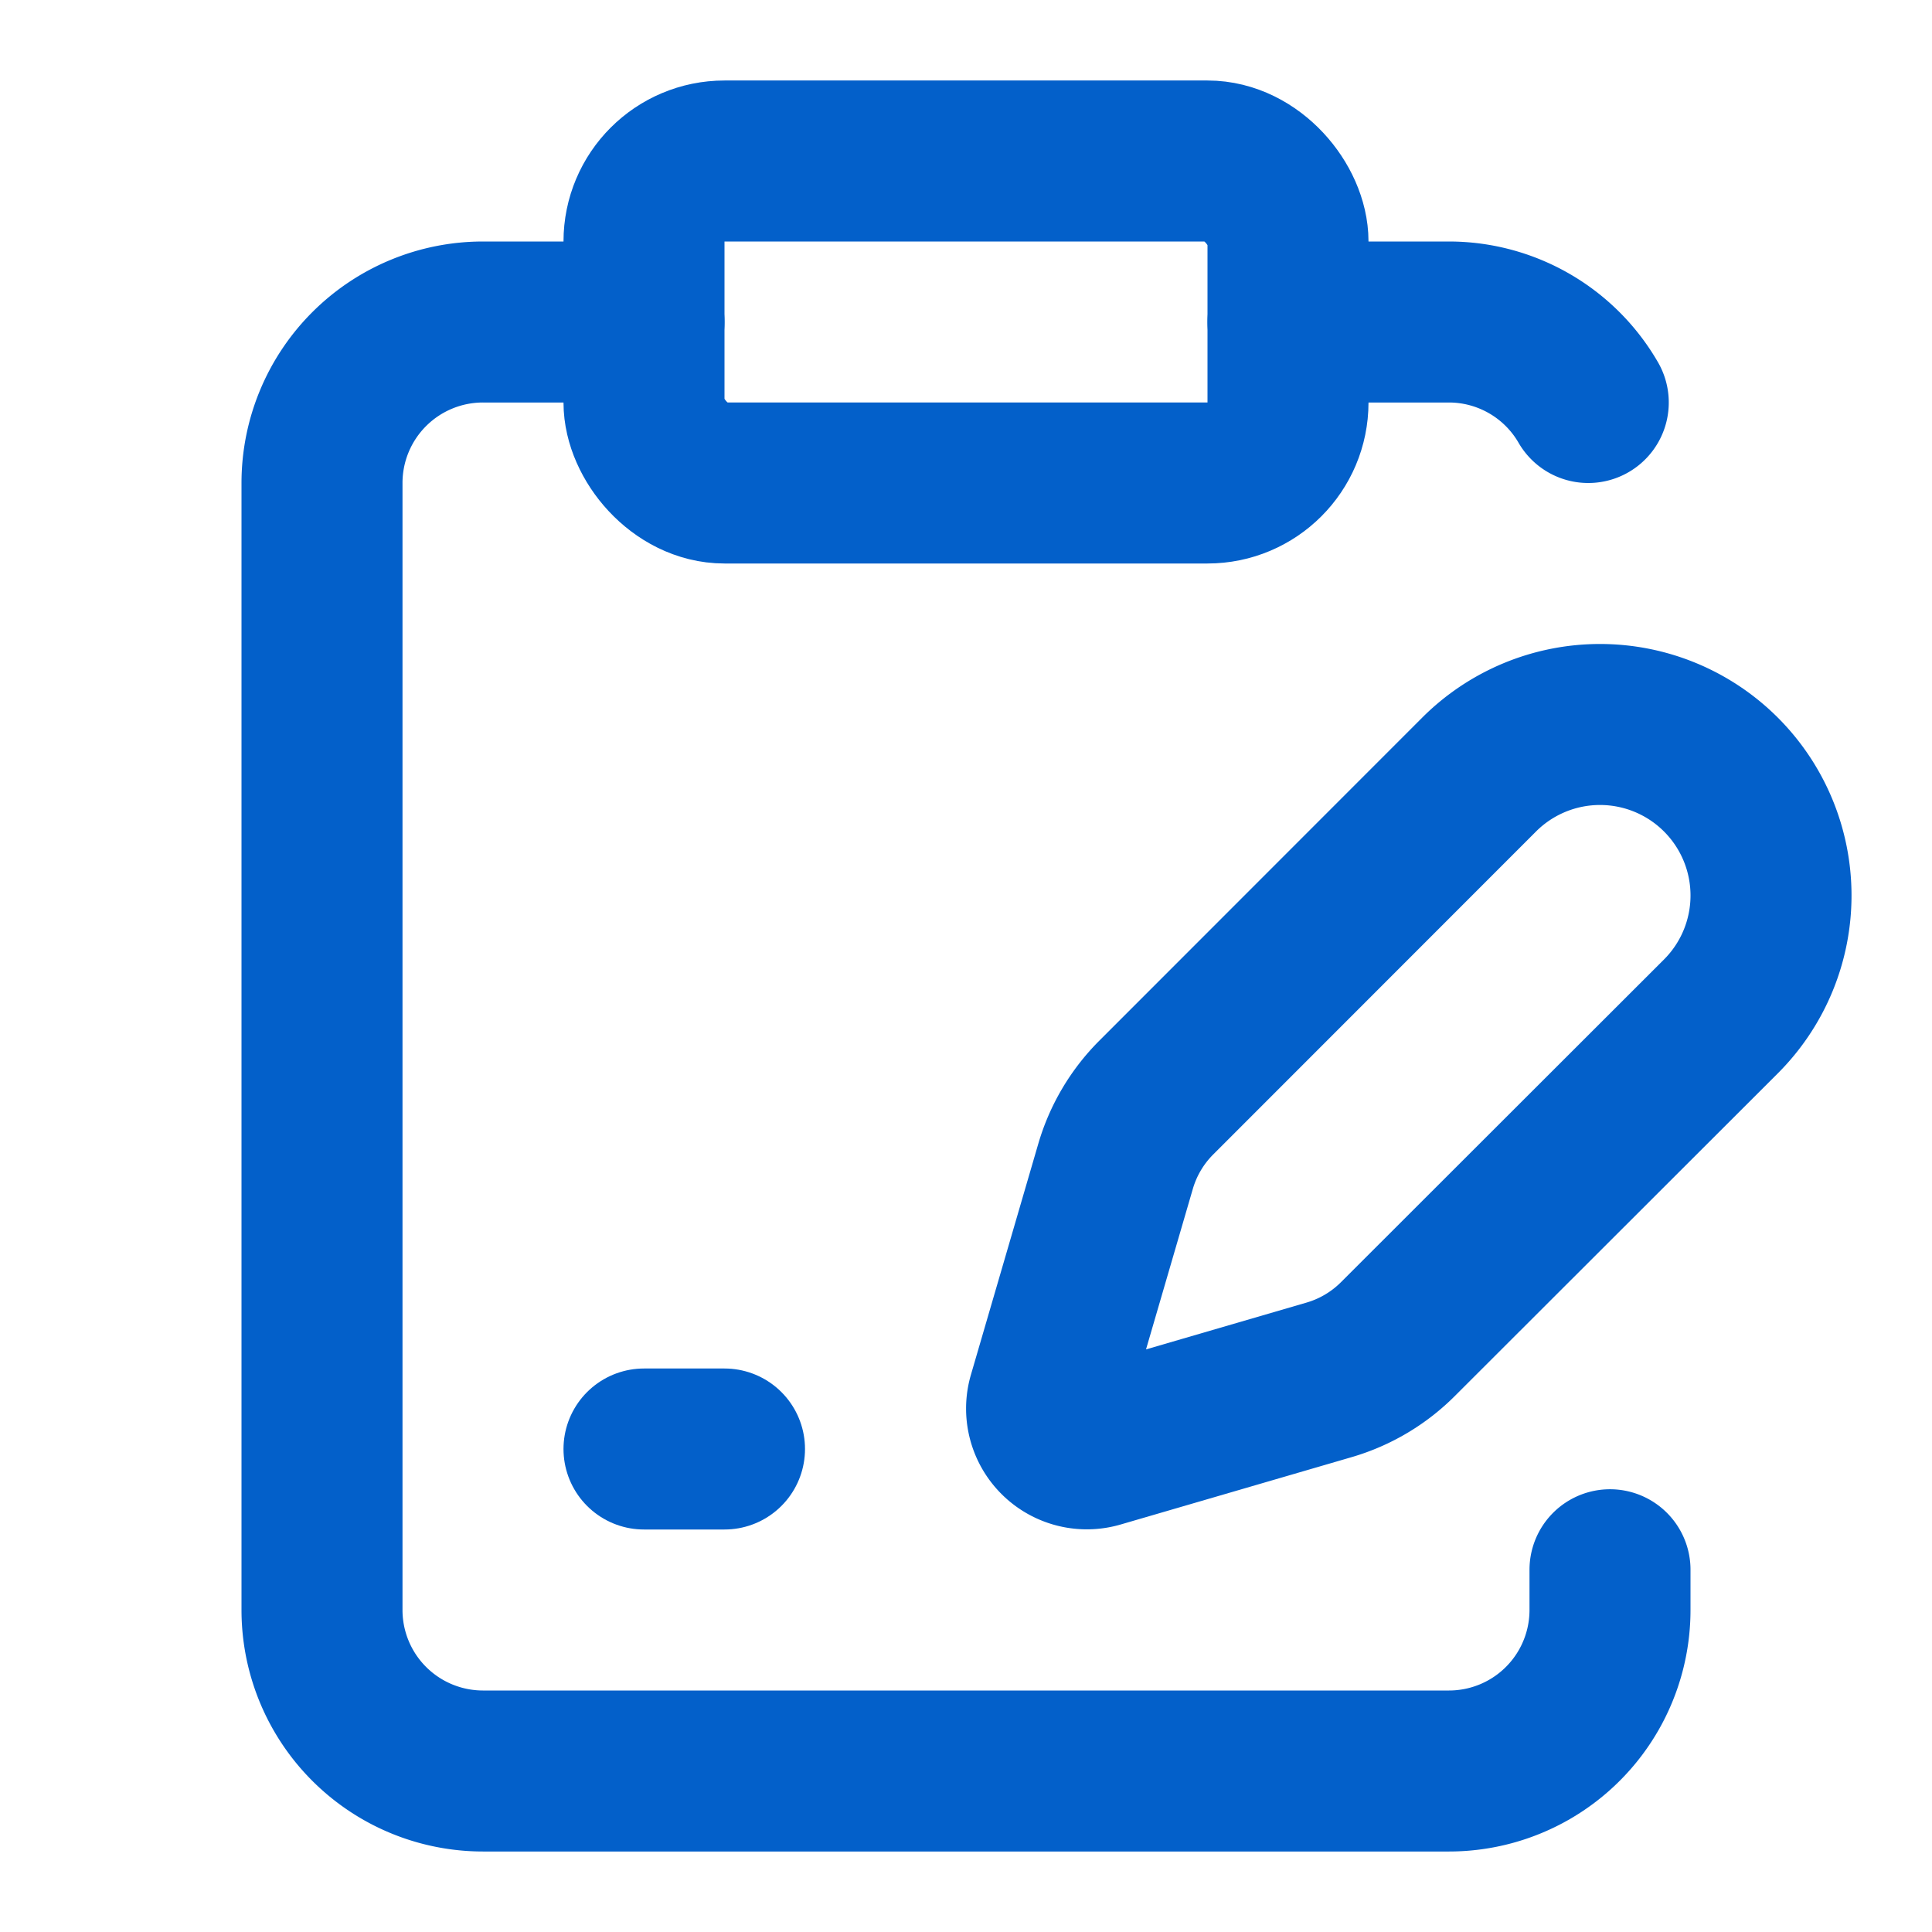 <svg xmlns="http://www.w3.org/2000/svg" width="20" height="20" viewBox="0 0 24 24" fill="none" stroke="#0360ca" stroke-width="2" stroke-linecap="round" stroke-linejoin="round" class="lucide lucide-clipboard-pen-line-icon lucide-clipboard-pen-line"><rect width="8" height="4" x="8" y="2" rx="1"/><path d="M8 4H6a2 2 0 0 0-2 2v14a2 2 0 0 0 2 2h12a2 2 0 0 0 2-2v-.5"/><path d="M16 4h2a2 2 0 0 1 1.73 1"/><path d="M8 18h1"/><path d="M21.378 12.626a1 1 0 0 0-3.004-3.004l-4.01 4.012a2 2 0 0 0-.506.854l-.837 2.87a.5.5 0 0 0 .62.62l2.87-.837a2 2 0 0 0 .854-.506z"/></svg>